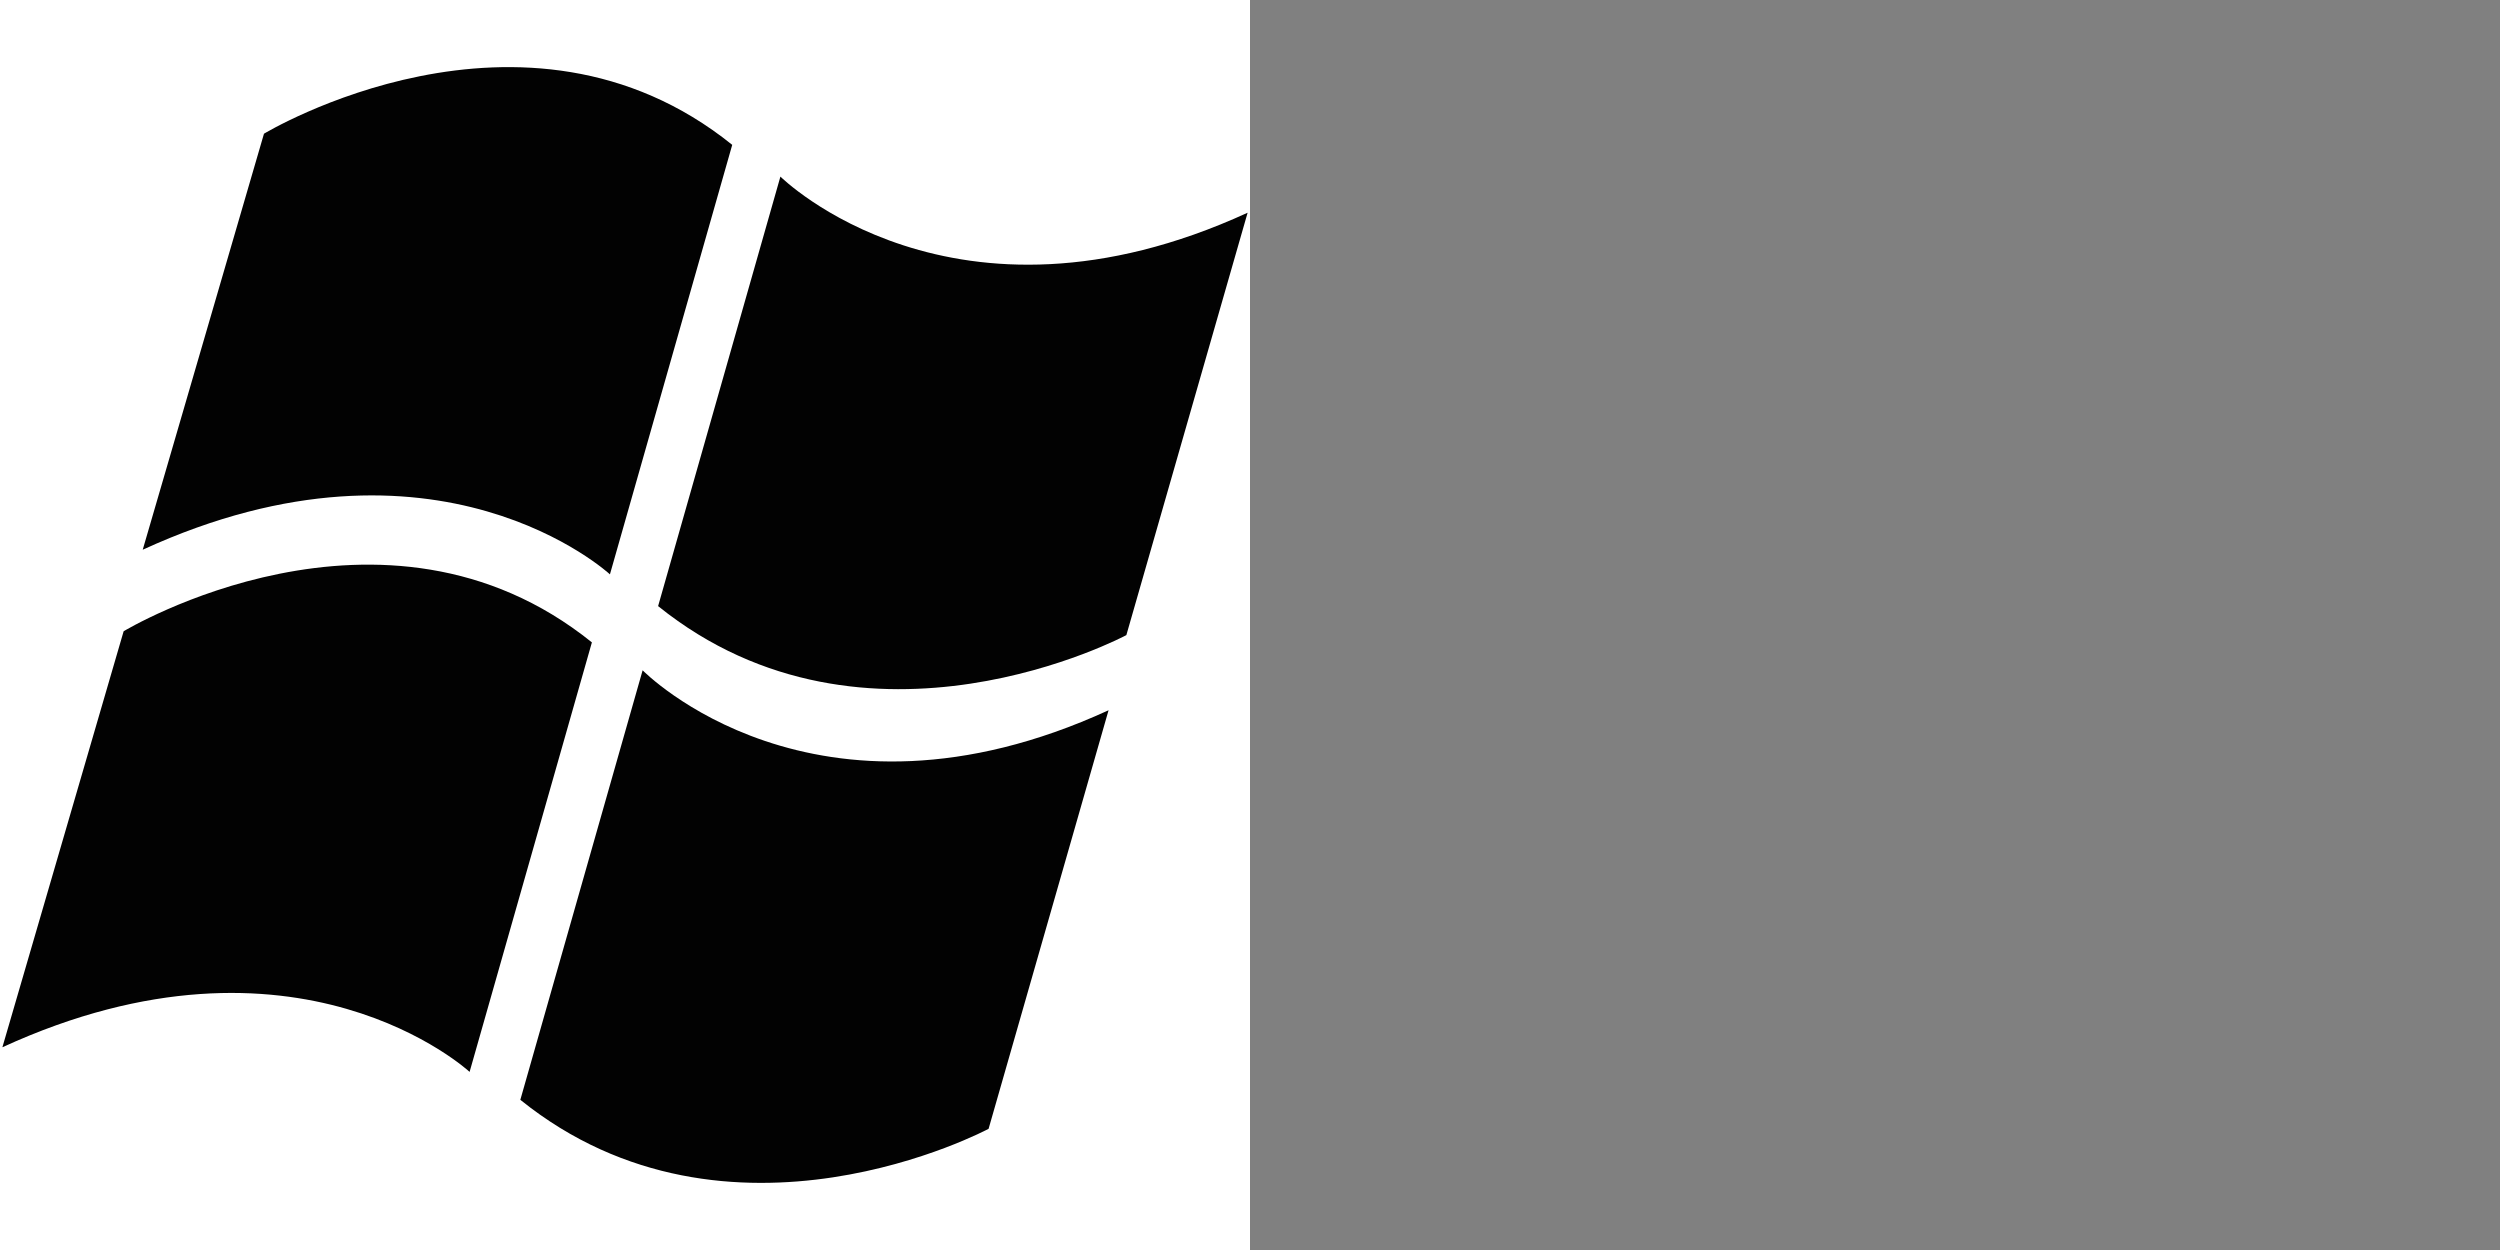 <?xml version="1.0" encoding="utf-8"?>
<!-- Generator: Adobe Illustrator 15.0.0, SVG Export Plug-In . SVG Version: 6.00 Build 0)  -->
<!DOCTYPE svg PUBLIC "-//W3C//DTD SVG 1.1//EN" "http://www.w3.org/Graphics/SVG/1.1/DTD/svg11.dtd">
<svg version="1.1" id="Layer_1" xmlns="http://www.w3.org/2000/svg" xmlns:xlink="http://www.w3.org/1999/xlink" x="0px" y="0px"
	 width="1000px" height="500px" viewBox="0 0 1000 500" enable-background="new 0 0 1000 500" xml:space="preserve">
<rect x="0" y="0" width="1000" height="500" fill="#808080" stroke="none"/>
<rect fill="#FFFFFF" width="500" height="500"/>
<path fill="#020202" d="M292.889,57.94L243.97,229.746c0,0-68.982-63.949-186.883-9.857l48.501-166.402
	C105.588,53.486,209.387-9.325,292.889,57.94z"/>
<path fill="#020202" d="M236.756,256.954L187.838,428.76c0,0-68.982-63.949-186.883-9.857L49.456,252.5
	C49.456,252.5,153.254,189.688,236.756,256.954z"/>
<path fill="#020202" d="M263.244,242.443l48.918-171.807c0,0,68.982,68.542,186.883,14.451l-48.501,168.953
	C450.544,254.041,346.746,309.708,263.244,242.443z"/>
<path fill="#020202" d="M208.133,439.926l48.918-171.807c0,0,68.473,70.073,186.373,15.982l-47.991,167.422
	C395.433,451.523,291.635,507.191,208.133,439.926z"/>
</svg>
